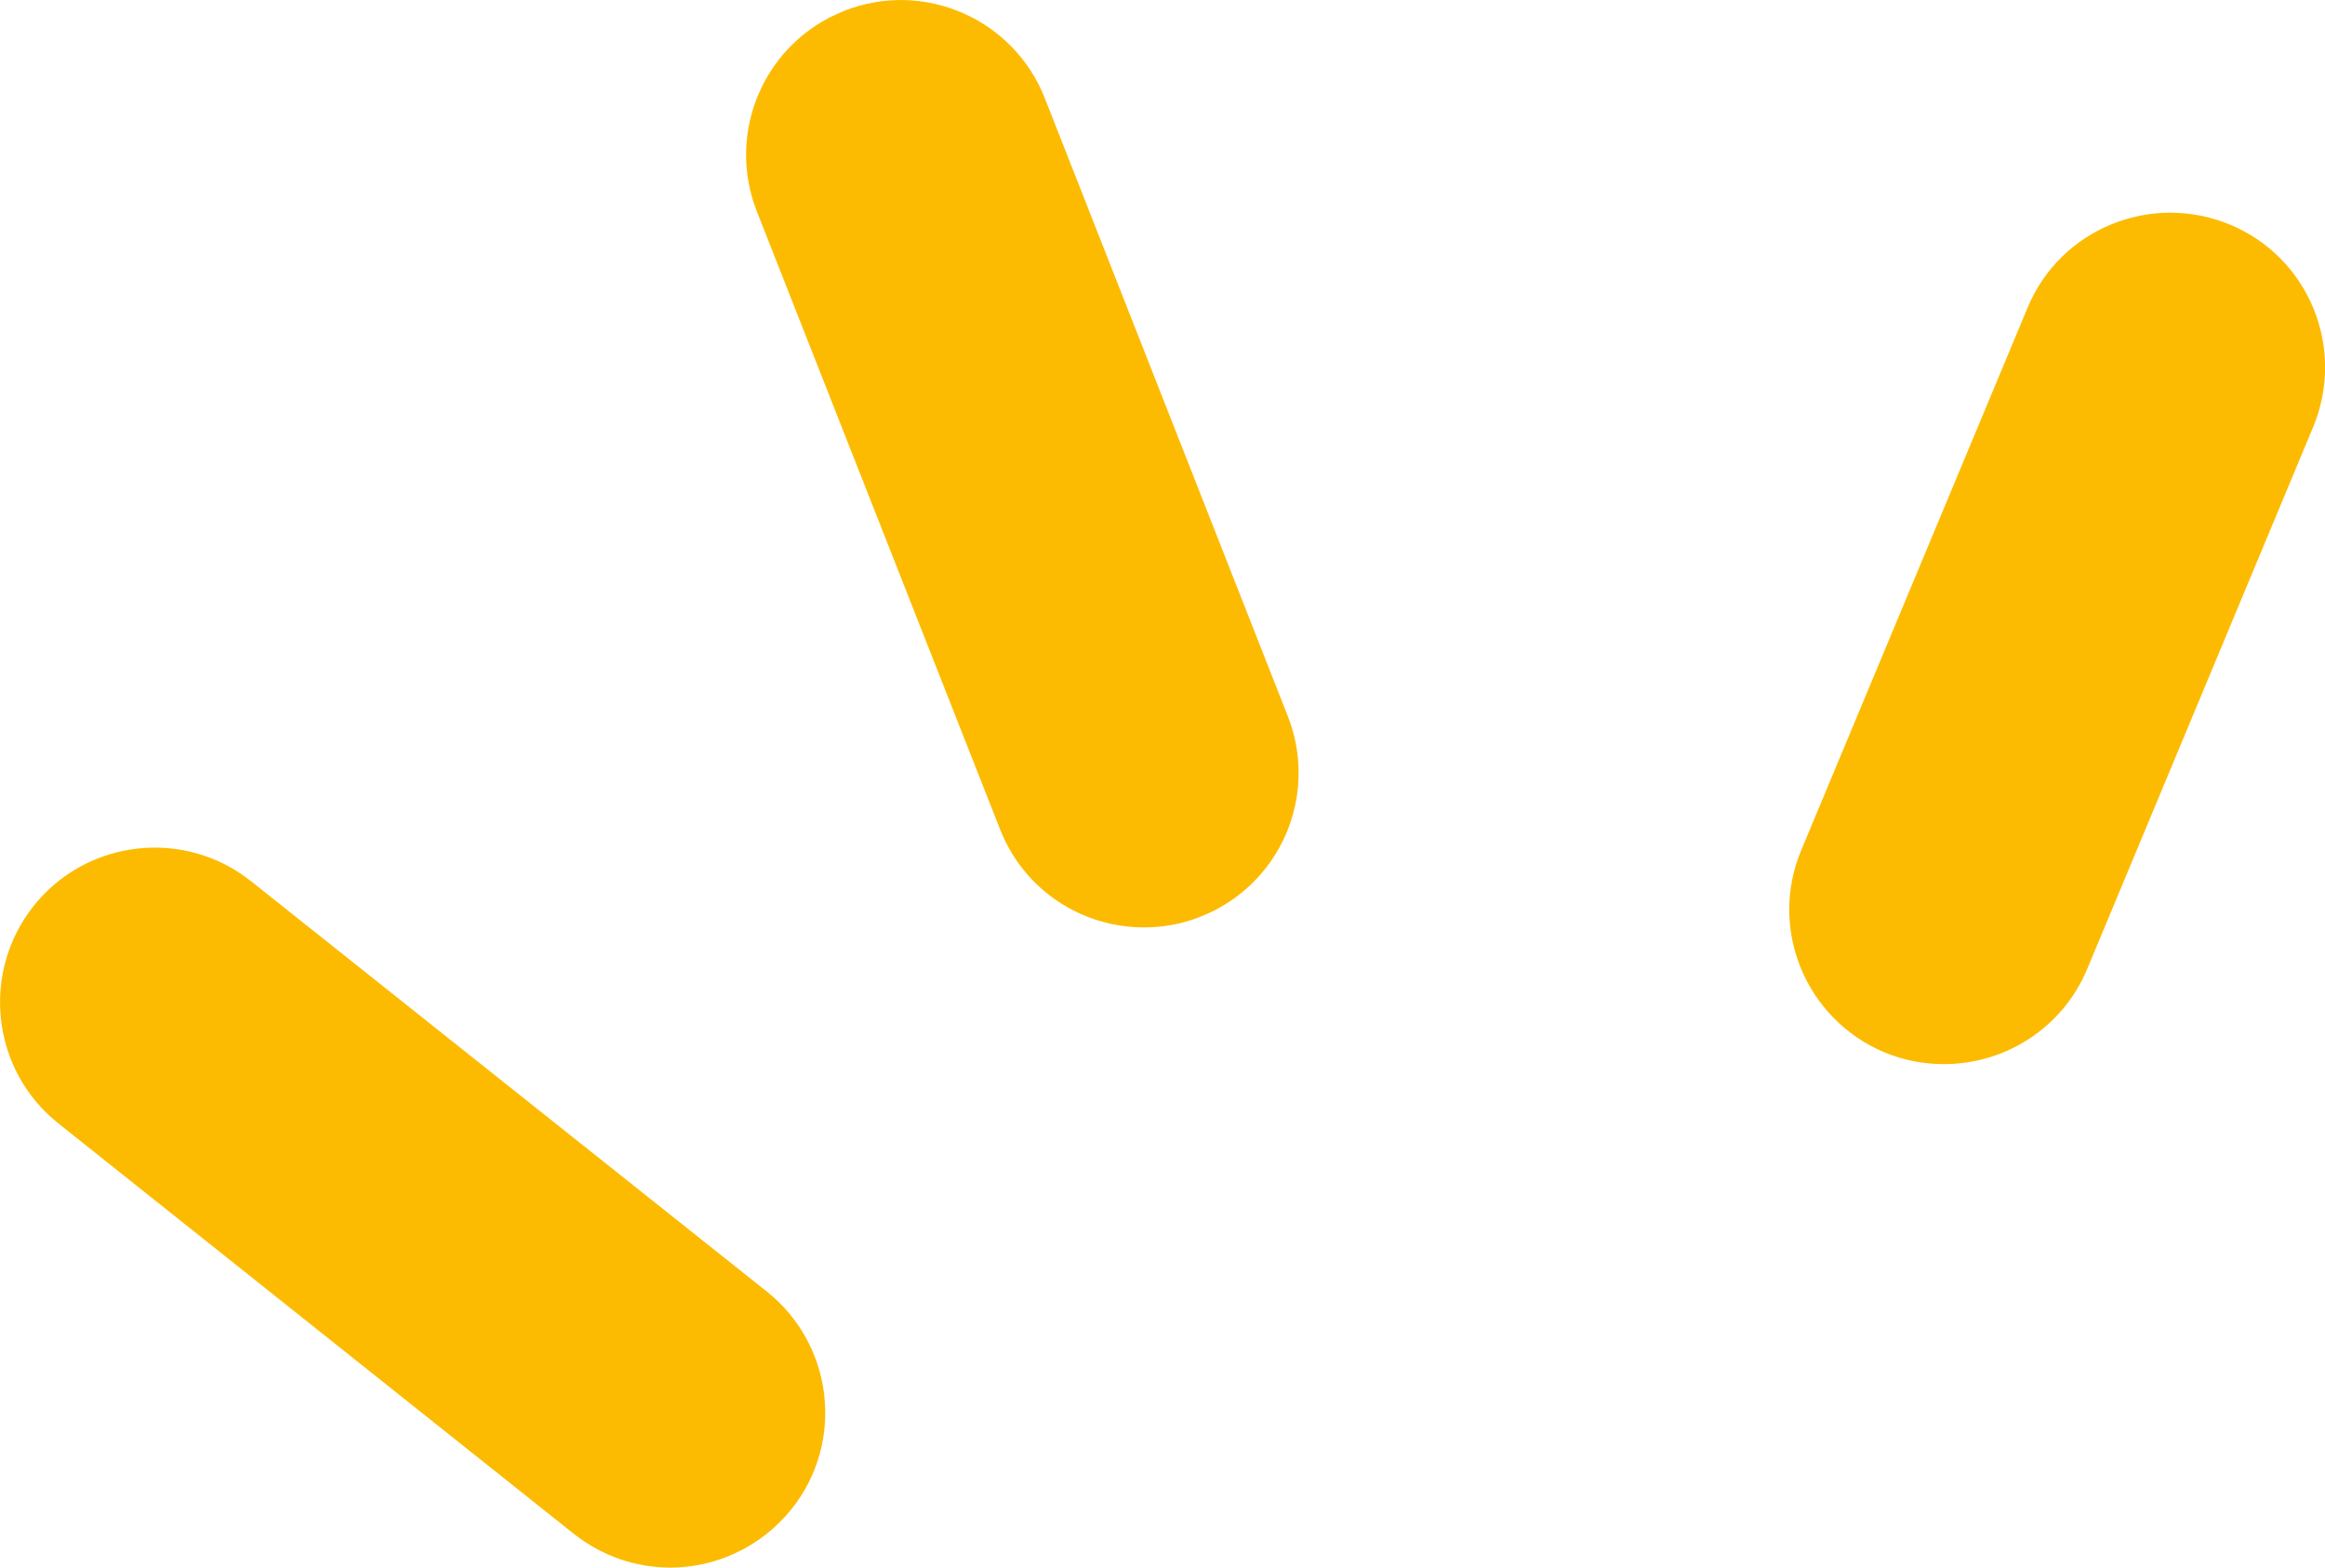 <svg version="1.1" id="图层_1" x="0px" y="0px" width="35.527px" height="23.953px" viewBox="0 0 35.527 23.953" enable-background="new 0 0 35.527 23.953" xml:space="preserve" xmlns="http://www.w3.org/2000/svg" xmlns:xlink="http://www.w3.org/1999/xlink" xmlns:xml="http://www.w3.org/XML/1998/namespace">
  <path fill="#FCBB00" d="M28.795,16.08c0.302,0.125,0.605,0.18,0.91,0.18c0.928,0,1.808-0.545,2.187-1.451l3.453-8.282
	c0.504-1.207-0.064-2.595-1.271-3.095s-2.594,0.066-3.092,1.271l-3.457,8.285C27.019,14.191,27.59,15.573,28.795,16.08z
	 M15.281,12.671c0.365,0.933,1.254,1.5,2.199,1.5c0.286,0,0.579-0.049,0.864-0.164c1.219-0.479,1.813-1.85,1.334-3.064L15.965,1.5
	c-0.479-1.216-1.852-1.813-3.065-1.334c-1.217,0.479-1.813,1.852-1.334,3.067L15.281,12.671z M8.769,23.438
	c0.436,0.345,0.957,0.515,1.474,0.515c0.691,0,1.382-0.308,1.854-0.896c0.813-1.02,0.641-2.51-0.38-3.322l-7.881-6.27
	c-1.021-0.811-2.51-0.643-3.323,0.379c-0.81,1.023-0.642,2.51,0.379,3.322L8.769,23.438z" class="color c1"/>
</svg>